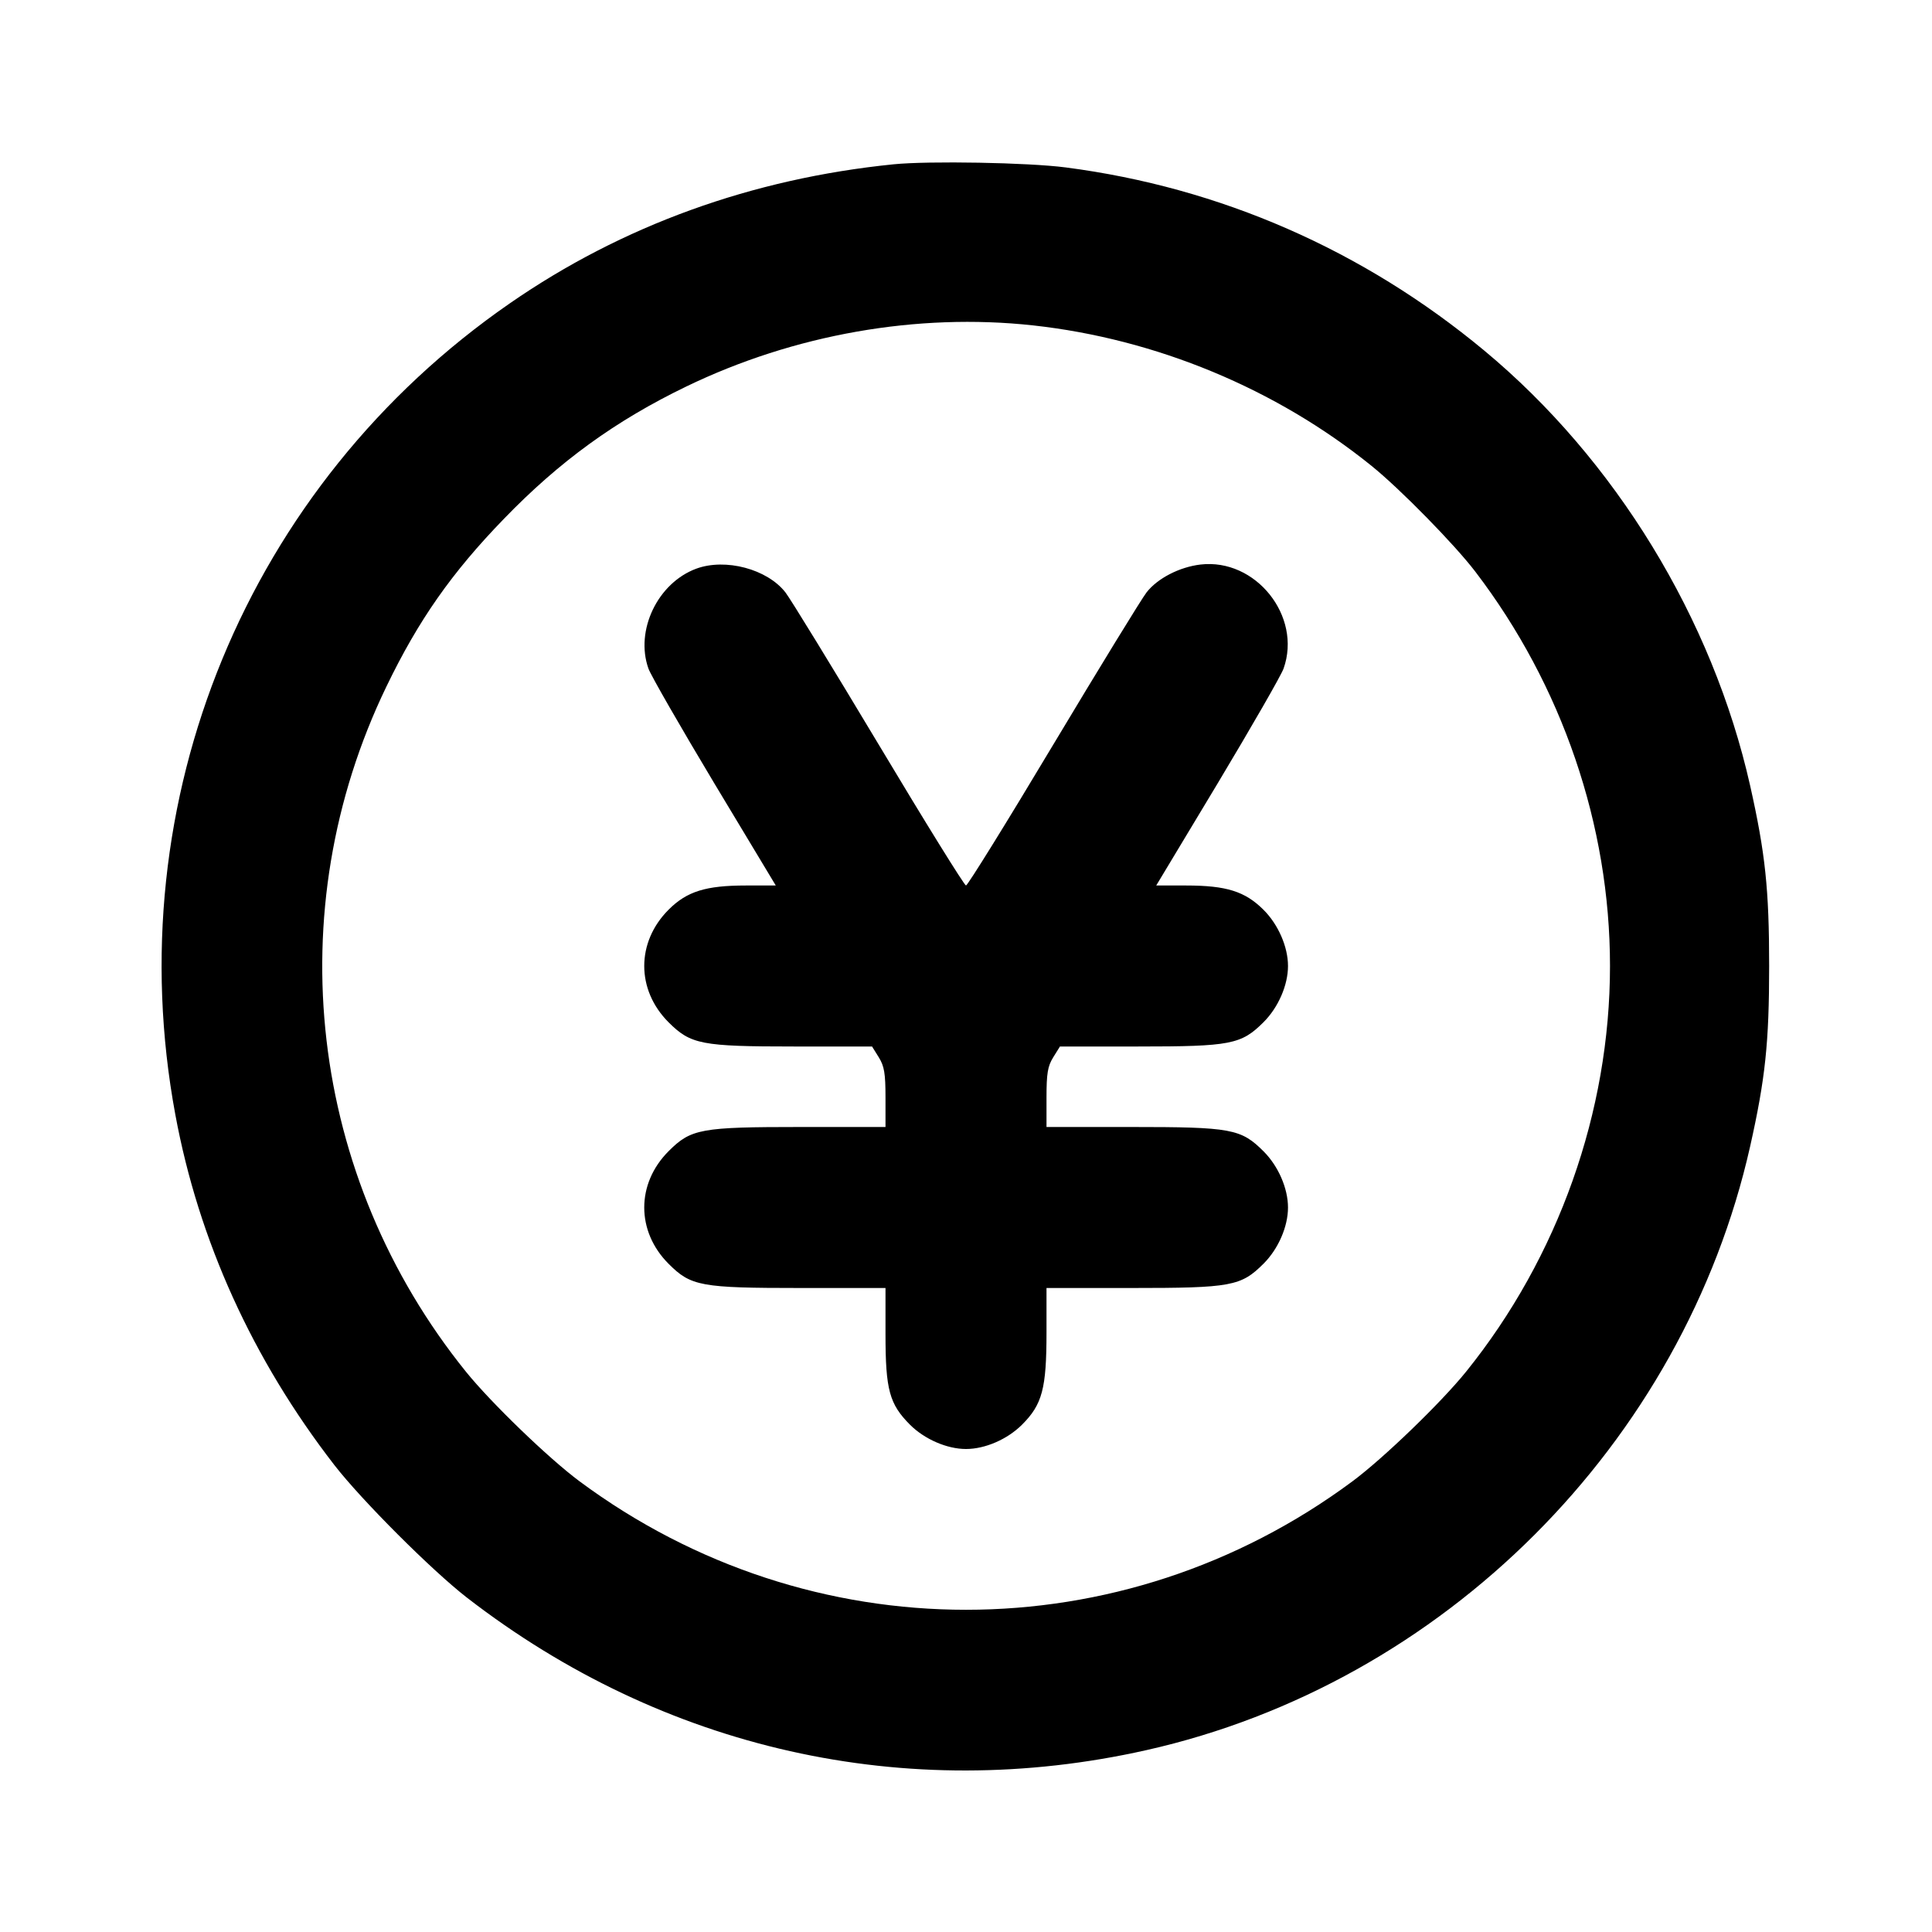 <svg width="24" height="24" viewBox="0 0 24 24" fill="none" xmlns="http://www.w3.org/2000/svg"><path d="M11.100 2.041 C 9.341 2.219,7.729 2.802,6.335 3.767 C 3.070 6.025,1.454 9.944,2.178 13.846 C 2.468 15.412,3.137 16.886,4.154 18.200 C 4.493 18.637,5.363 19.507,5.800 19.846 C 8.241 21.735,11.253 22.412,14.240 21.741 C 17.932 20.912,20.910 17.933,21.741 14.240 C 21.929 13.402,21.977 12.954,21.977 12.000 C 21.977 11.046,21.929 10.598,21.741 9.760 C 21.274 7.685,20.065 5.706,18.437 4.354 C 16.934 3.106,15.158 2.329,13.240 2.080 C 12.775 2.019,11.539 1.997,11.100 2.041 M12.832 4.042 C 14.361 4.210,15.851 4.828,17.040 5.789 C 17.394 6.075,18.067 6.761,18.326 7.100 C 19.406 8.514,20.000 10.253,20.000 12.000 C 20.000 13.810,19.358 15.619,18.211 17.041 C 17.900 17.426,17.184 18.117,16.800 18.402 C 13.933 20.529,10.067 20.529,7.200 18.402 C 6.816 18.117,6.100 17.426,5.789 17.041 C 3.835 14.619,3.452 11.319,4.800 8.529 C 5.197 7.706,5.611 7.114,6.259 6.446 C 6.951 5.730,7.648 5.225,8.526 4.801 C 9.865 4.154,11.392 3.885,12.832 4.042 M8.650 7.064 C 8.170 7.241,7.887 7.832,8.055 8.305 C 8.085 8.390,8.454 9.031,8.873 9.730 L 9.637 11.000 9.266 11.000 C 8.768 11.000,8.533 11.073,8.306 11.300 C 7.902 11.704,7.902 12.296,8.306 12.700 C 8.581 12.974,8.714 13.000,9.864 13.000 L 10.833 13.000 10.917 13.135 C 10.985 13.245,11.000 13.334,11.000 13.635 L 11.000 14.000 9.947 14.000 C 8.706 14.000,8.584 14.022,8.306 14.300 C 7.902 14.704,7.902 15.296,8.306 15.700 C 8.584 15.978,8.706 16.000,9.947 16.000 L 11.000 16.000 11.000 16.573 C 11.000 17.265,11.048 17.442,11.306 17.700 C 11.486 17.879,11.764 18.000,12.000 18.000 C 12.237 18.000,12.514 17.880,12.697 17.697 C 12.948 17.446,13.000 17.249,13.000 16.553 L 13.000 16.000 14.053 16.000 C 15.297 16.000,15.416 15.978,15.697 15.697 C 15.880 15.514,16.000 15.237,16.000 15.000 C 16.000 14.763,15.880 14.486,15.697 14.303 C 15.416 14.022,15.297 14.000,14.053 14.000 L 13.000 14.000 13.000 13.635 C 13.000 13.334,13.015 13.245,13.083 13.135 L 13.167 13.000 14.136 13.000 C 15.289 13.000,15.419 12.975,15.697 12.697 C 15.880 12.514,16.000 12.237,16.000 12.000 C 16.000 11.763,15.880 11.486,15.697 11.303 C 15.467 11.073,15.235 11.000,14.734 11.000 L 14.363 11.000 15.127 9.730 C 15.546 9.031,15.915 8.390,15.945 8.305 C 16.176 7.655,15.598 6.932,14.912 7.013 C 14.651 7.044,14.378 7.185,14.243 7.359 C 14.182 7.437,13.661 8.287,13.084 9.250 C 12.508 10.213,12.020 11.000,12.000 11.000 C 11.980 11.000,11.492 10.213,10.916 9.250 C 10.339 8.287,9.818 7.437,9.757 7.359 C 9.531 7.069,9.013 6.931,8.650 7.064 " stroke="none" fill-rule="evenodd" fill="black"></path></svg>